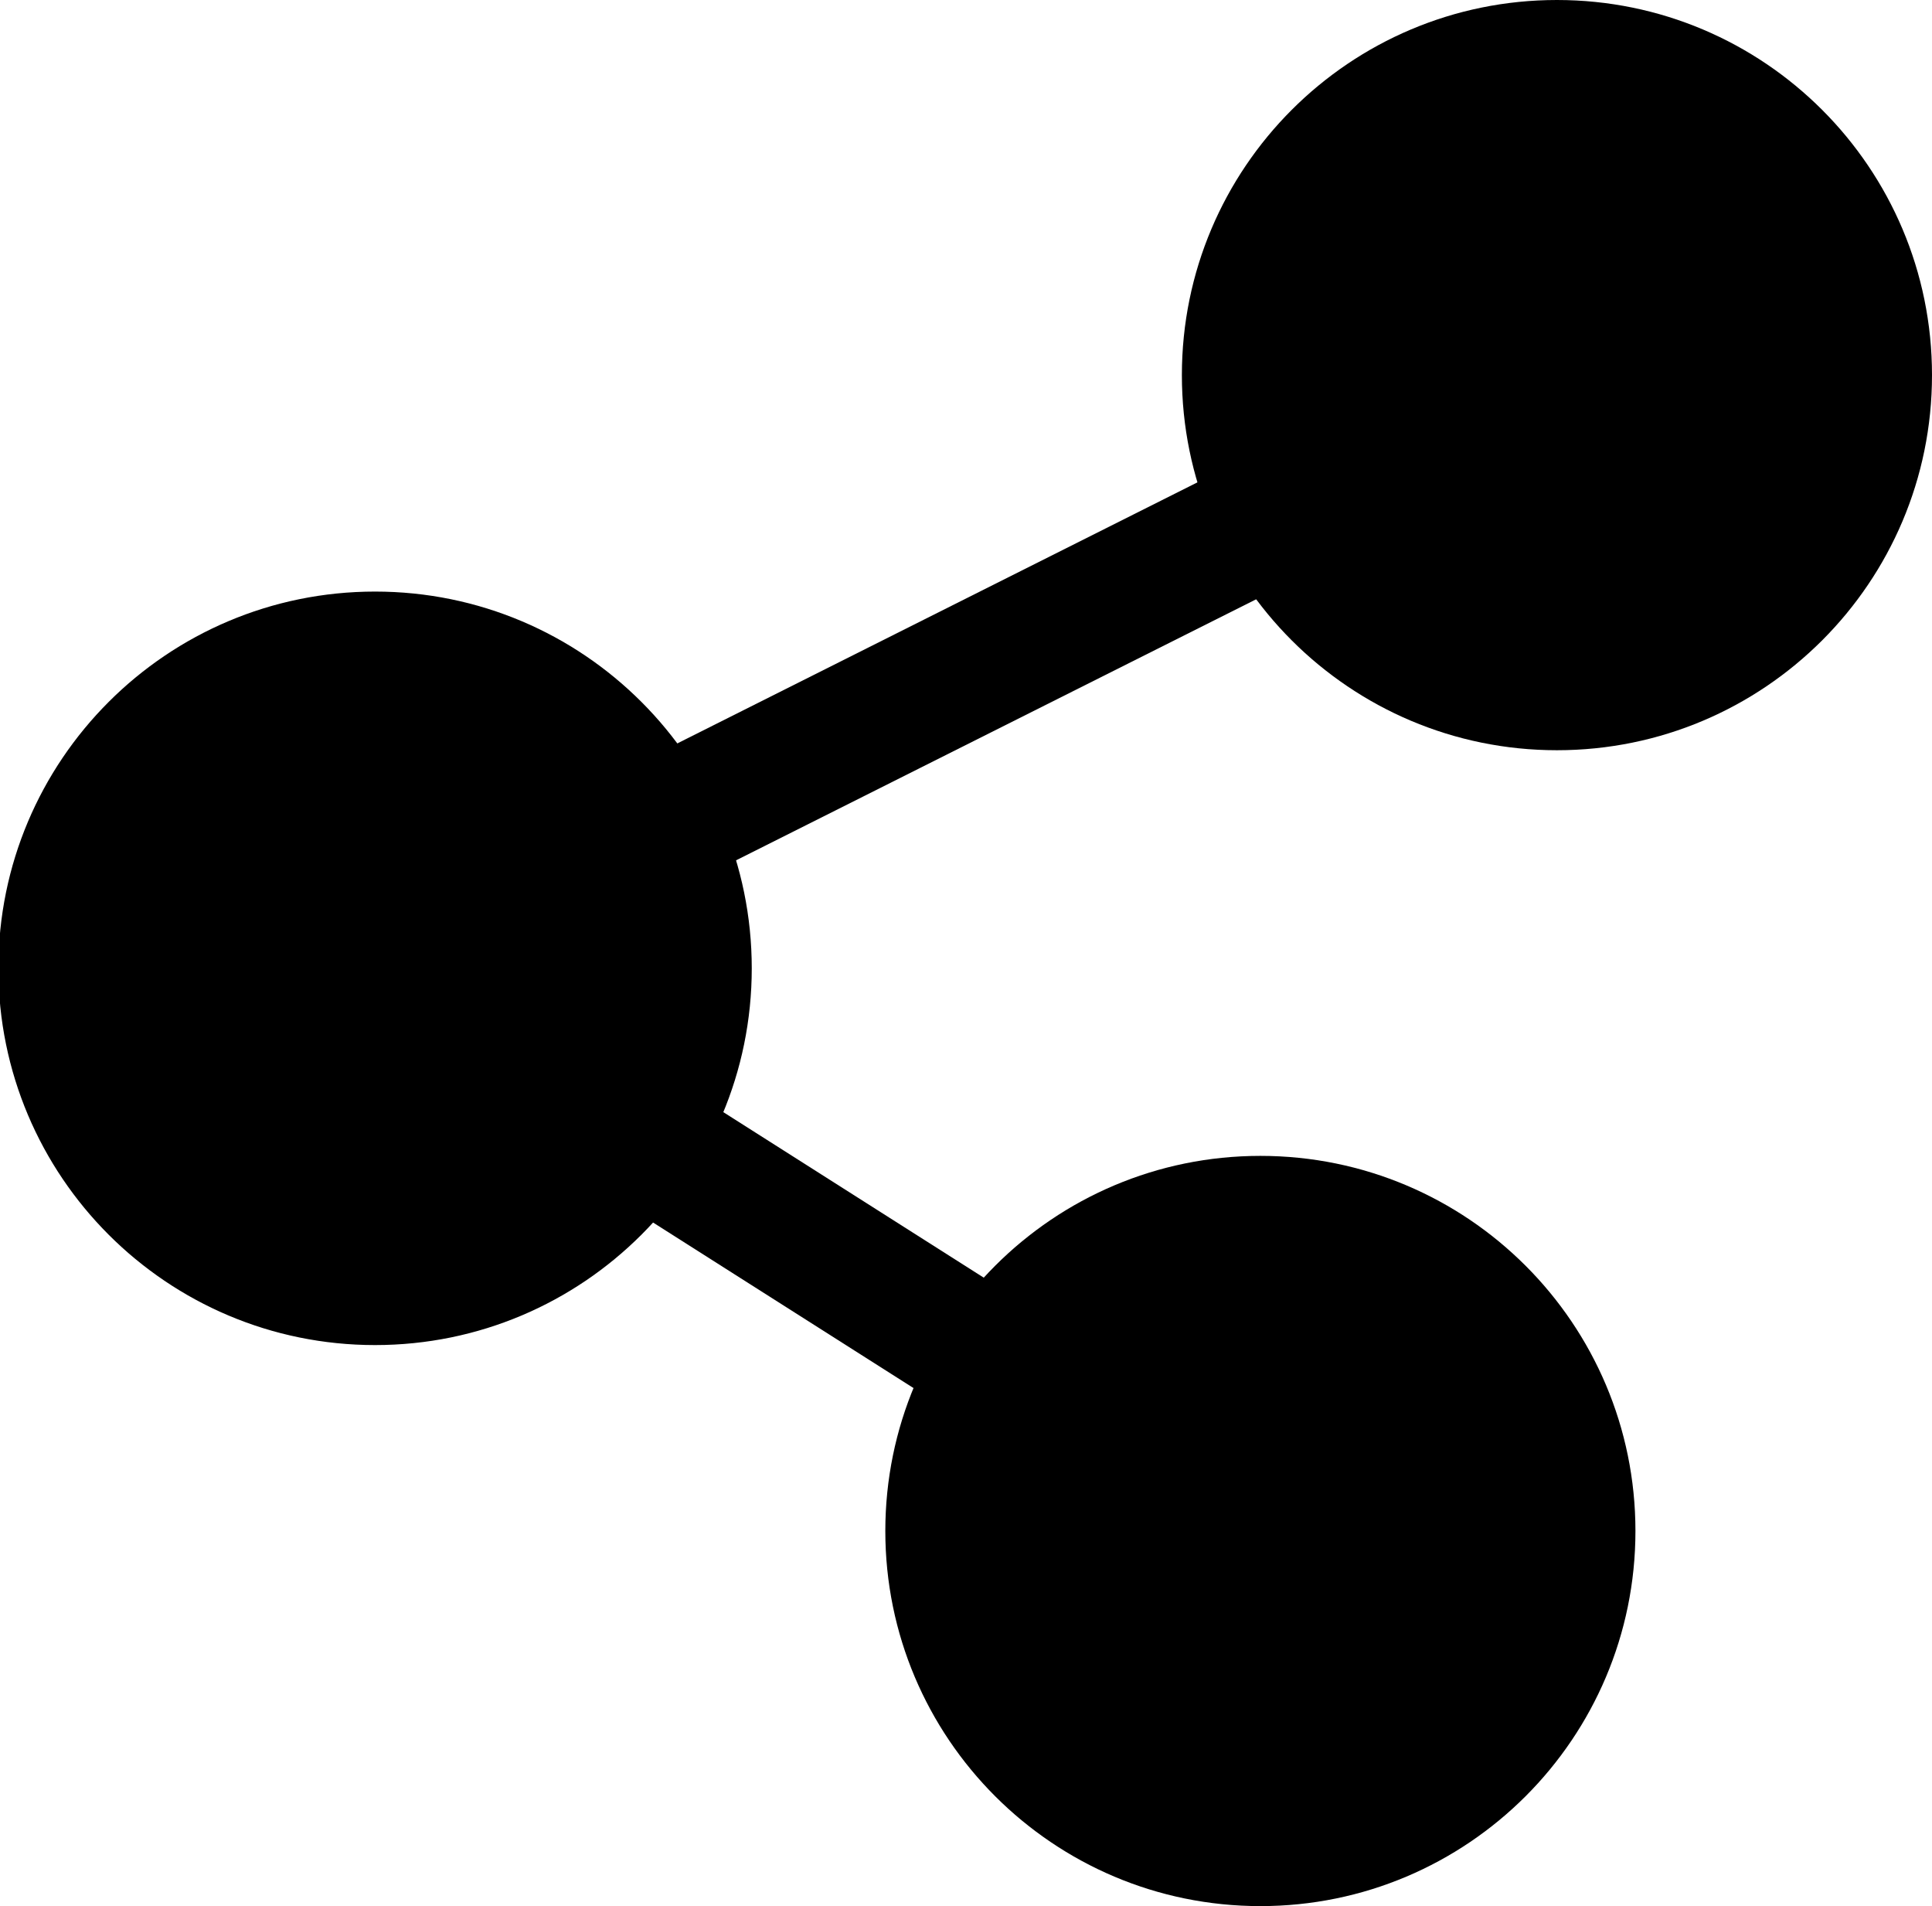 <?xml version="1.0" encoding="utf-8"?>
<!-- Generator: Adobe Illustrator 23.0.1, SVG Export Plug-In . SVG Version: 6.00 Build 0)  -->
<svg version="1.1" id="Layer_1" xmlns="http://www.w3.org/2000/svg" xmlns:xlink="http://www.w3.org/1999/xlink" x="0px" y="0px"
	 viewBox="0 0 443 437" style="enable-background:new 0 0 443 437;" xml:space="preserve">
<style type="text/css">
	.st0{fill:none;stroke:#000000;stroke-width:30;stroke-miterlimit:10;}
	.st1{stroke:#000000;stroke-miterlimit:10;}
	.st2{stroke:#000000;stroke-width:0.75;stroke-miterlimit:10;}
</style>
<title>menu-icon</title>
<line class="st0" x1="357" y1="86" x2="86" y2="222"/>
<line class="st0" x1="86" y1="222" x2="289" y2="351"/>
<circle cx="357" cy="86" r="76"/>
<path d="M357,20c36.5,0,66,29.5,66,66s-29.5,66-66,66s-66-29.5-66-66C291.1,49.6,320.6,20.1,357,20 M357,0c-47.5,0-86,38.5-86,86
	s38.5,86,86,86s86-38.5,86-86S404.5,0,357,0z"/>
<circle class="st1" cx="86" cy="222" r="76"/>
<path class="st2" d="M86,156c36.5,0,66,29.5,66,66s-29.5,66-66,66s-66-29.5-66-66C20.1,185.6,49.6,156.1,86,156 M86,136
	c-47.5,0-86,38.5-86,86s38.5,86,86,86c47.5,0,86-38.5,86-86S133.5,136,86,136L86,136z"/>
<circle cx="289" cy="351" r="76"/>
<path d="M289,285c36.5,0,66,29.5,66,66s-29.5,66-66,66s-66-29.5-66-66C223.1,314.6,252.6,285.1,289,285 M289,265
	c-47.5,0-86,38.5-86,86s38.5,86,86,86s86-38.5,86-86l0,0C375,303.5,336.5,265,289,265z"/>
</svg>
